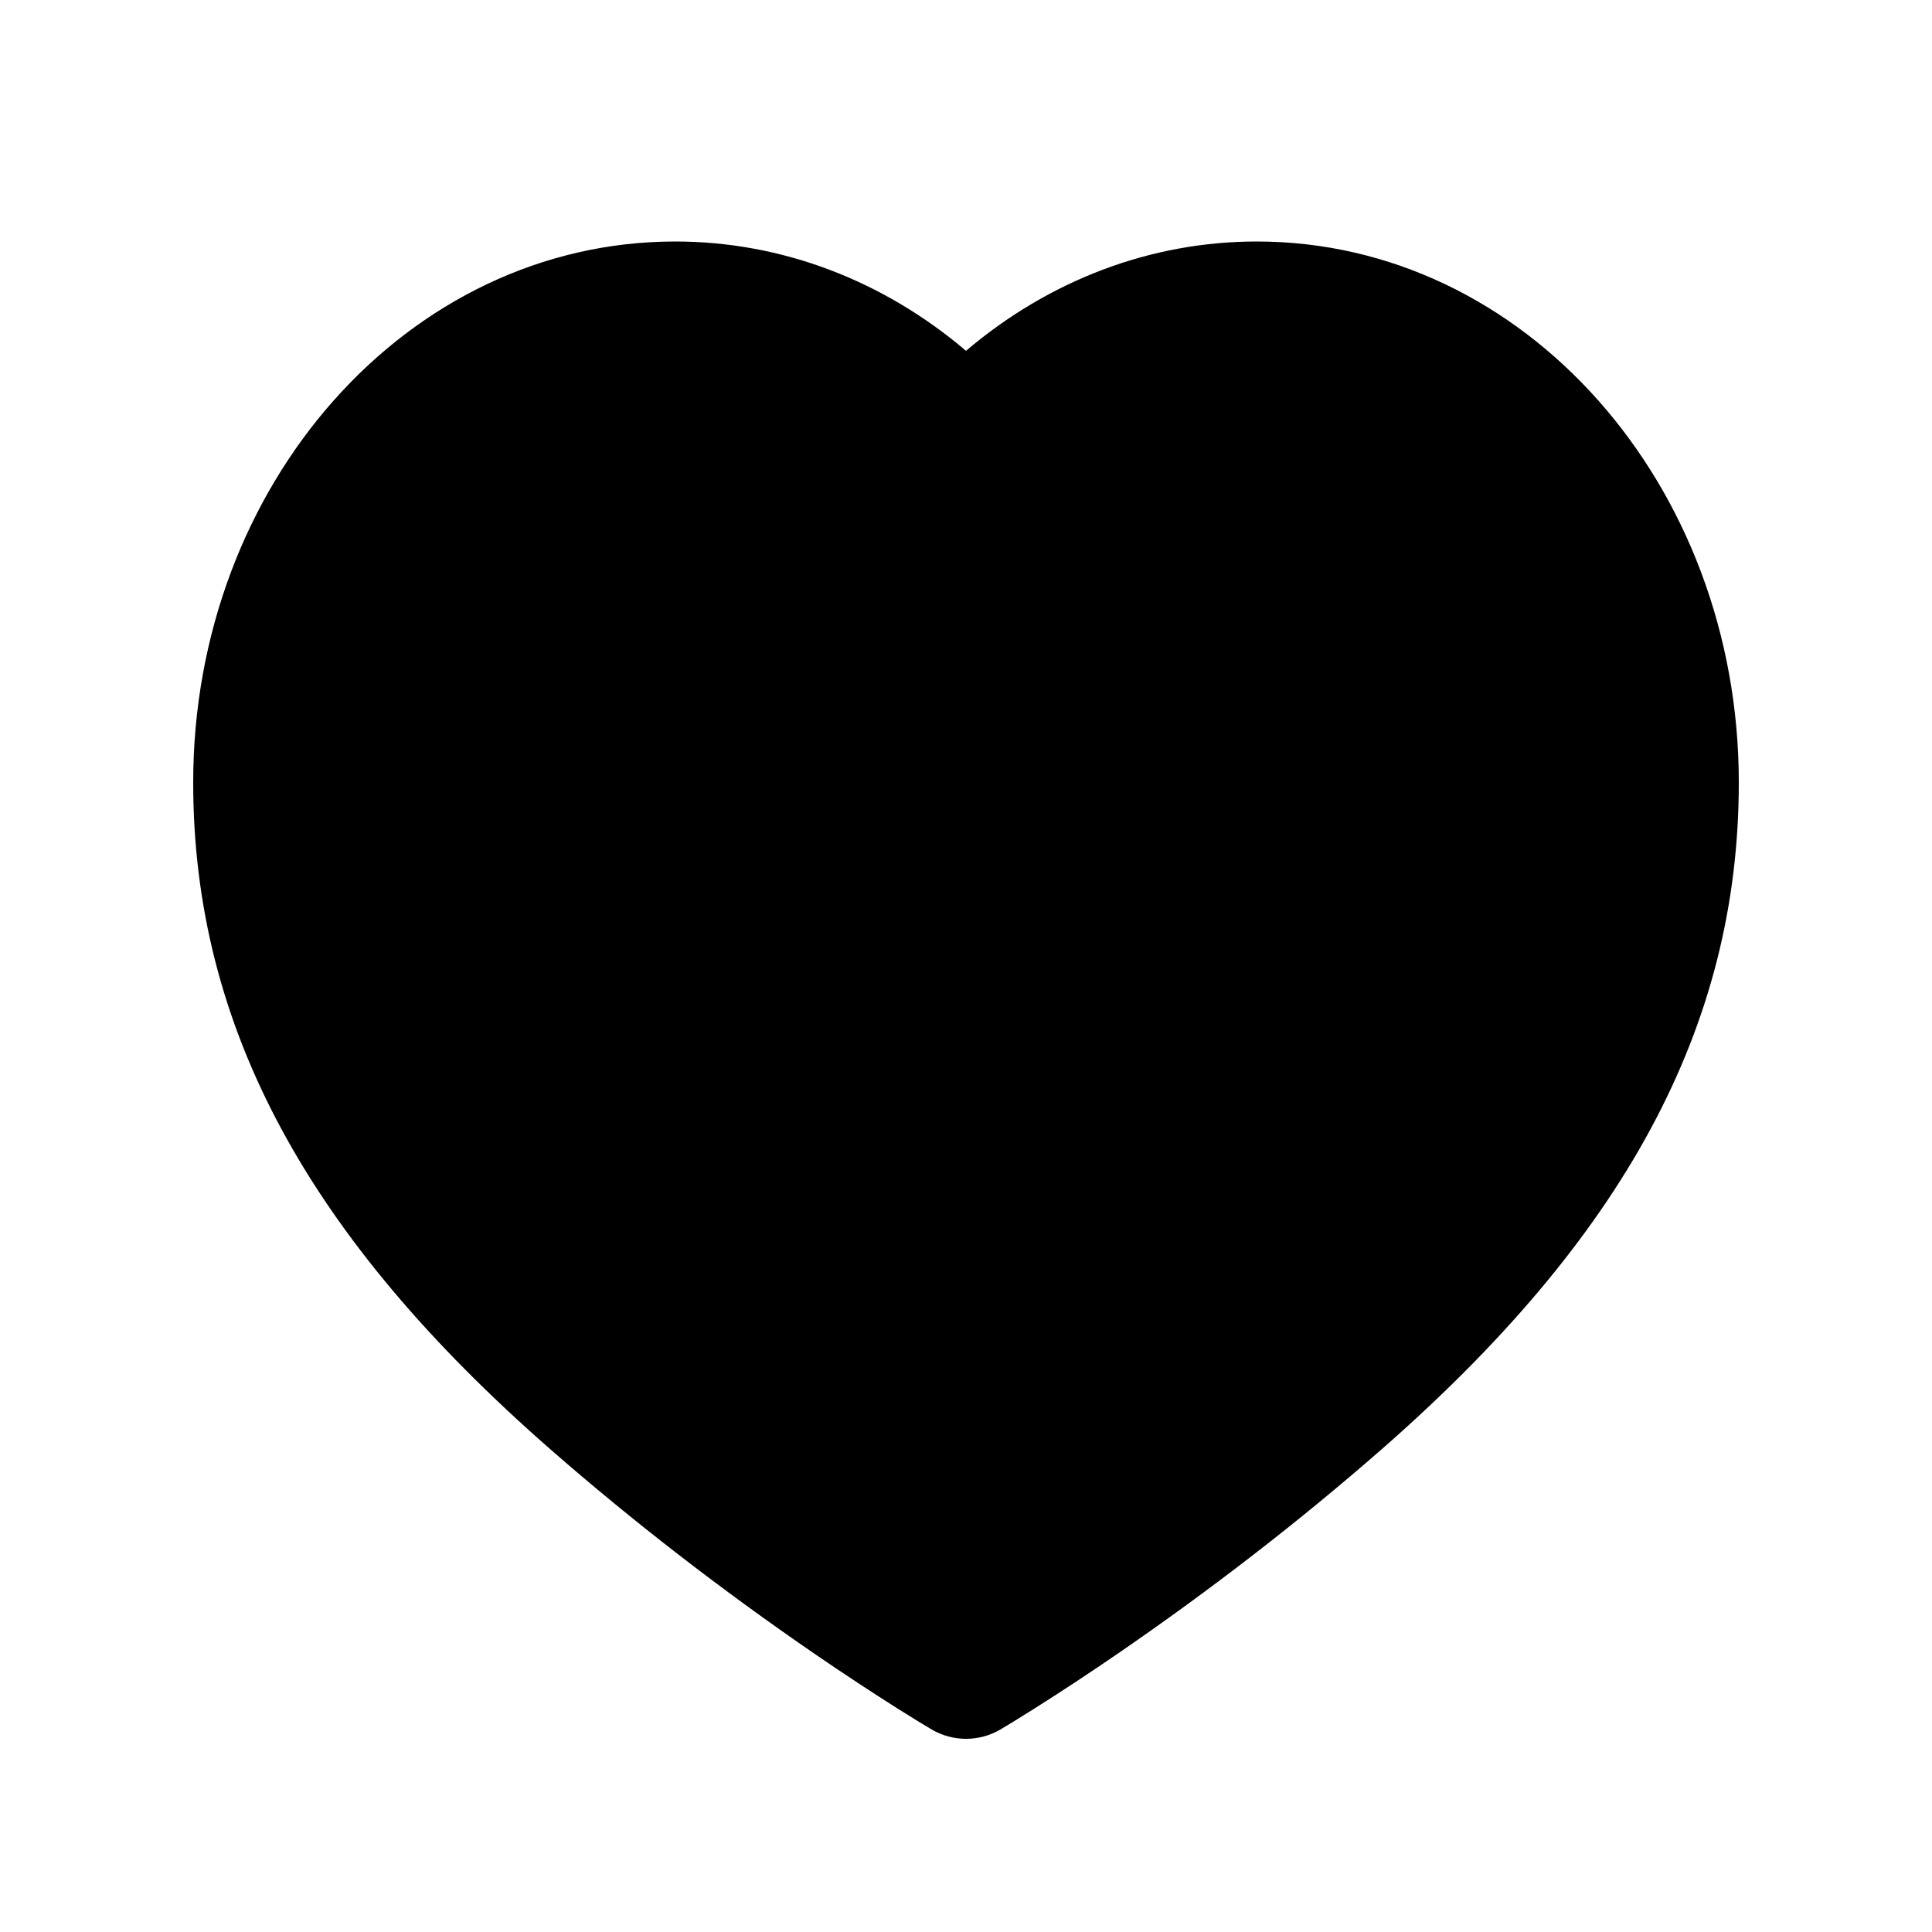 <svg width="24" height="24" viewBox="0 0 24 24" fill="none" xmlns="http://www.w3.org/2000/svg">
<path fill-rule="evenodd" clip-rule="evenodd" d="M15.612 3C18.937 3 21.6 6.021 21.6 9.72C21.6 12.776 20.155 15.386 17.164 18.003C16.139 18.9 15.035 19.752 13.891 20.538C13.522 20.791 13.168 21.024 12.836 21.233C12.665 21.341 12.52 21.43 12.428 21.484C12.164 21.639 11.837 21.639 11.573 21.484C11.481 21.43 11.336 21.341 11.164 21.233C10.833 21.024 10.478 20.791 10.11 20.538C8.966 19.752 7.862 18.9 6.836 18.003C3.845 15.386 2.4 12.776 2.4 9.72C2.4 6.021 5.063 3 8.388 3C9.707 3 10.968 3.481 12 4.358C13.033 3.481 14.294 3 15.612 3Z" fill="black"/>
</svg>

